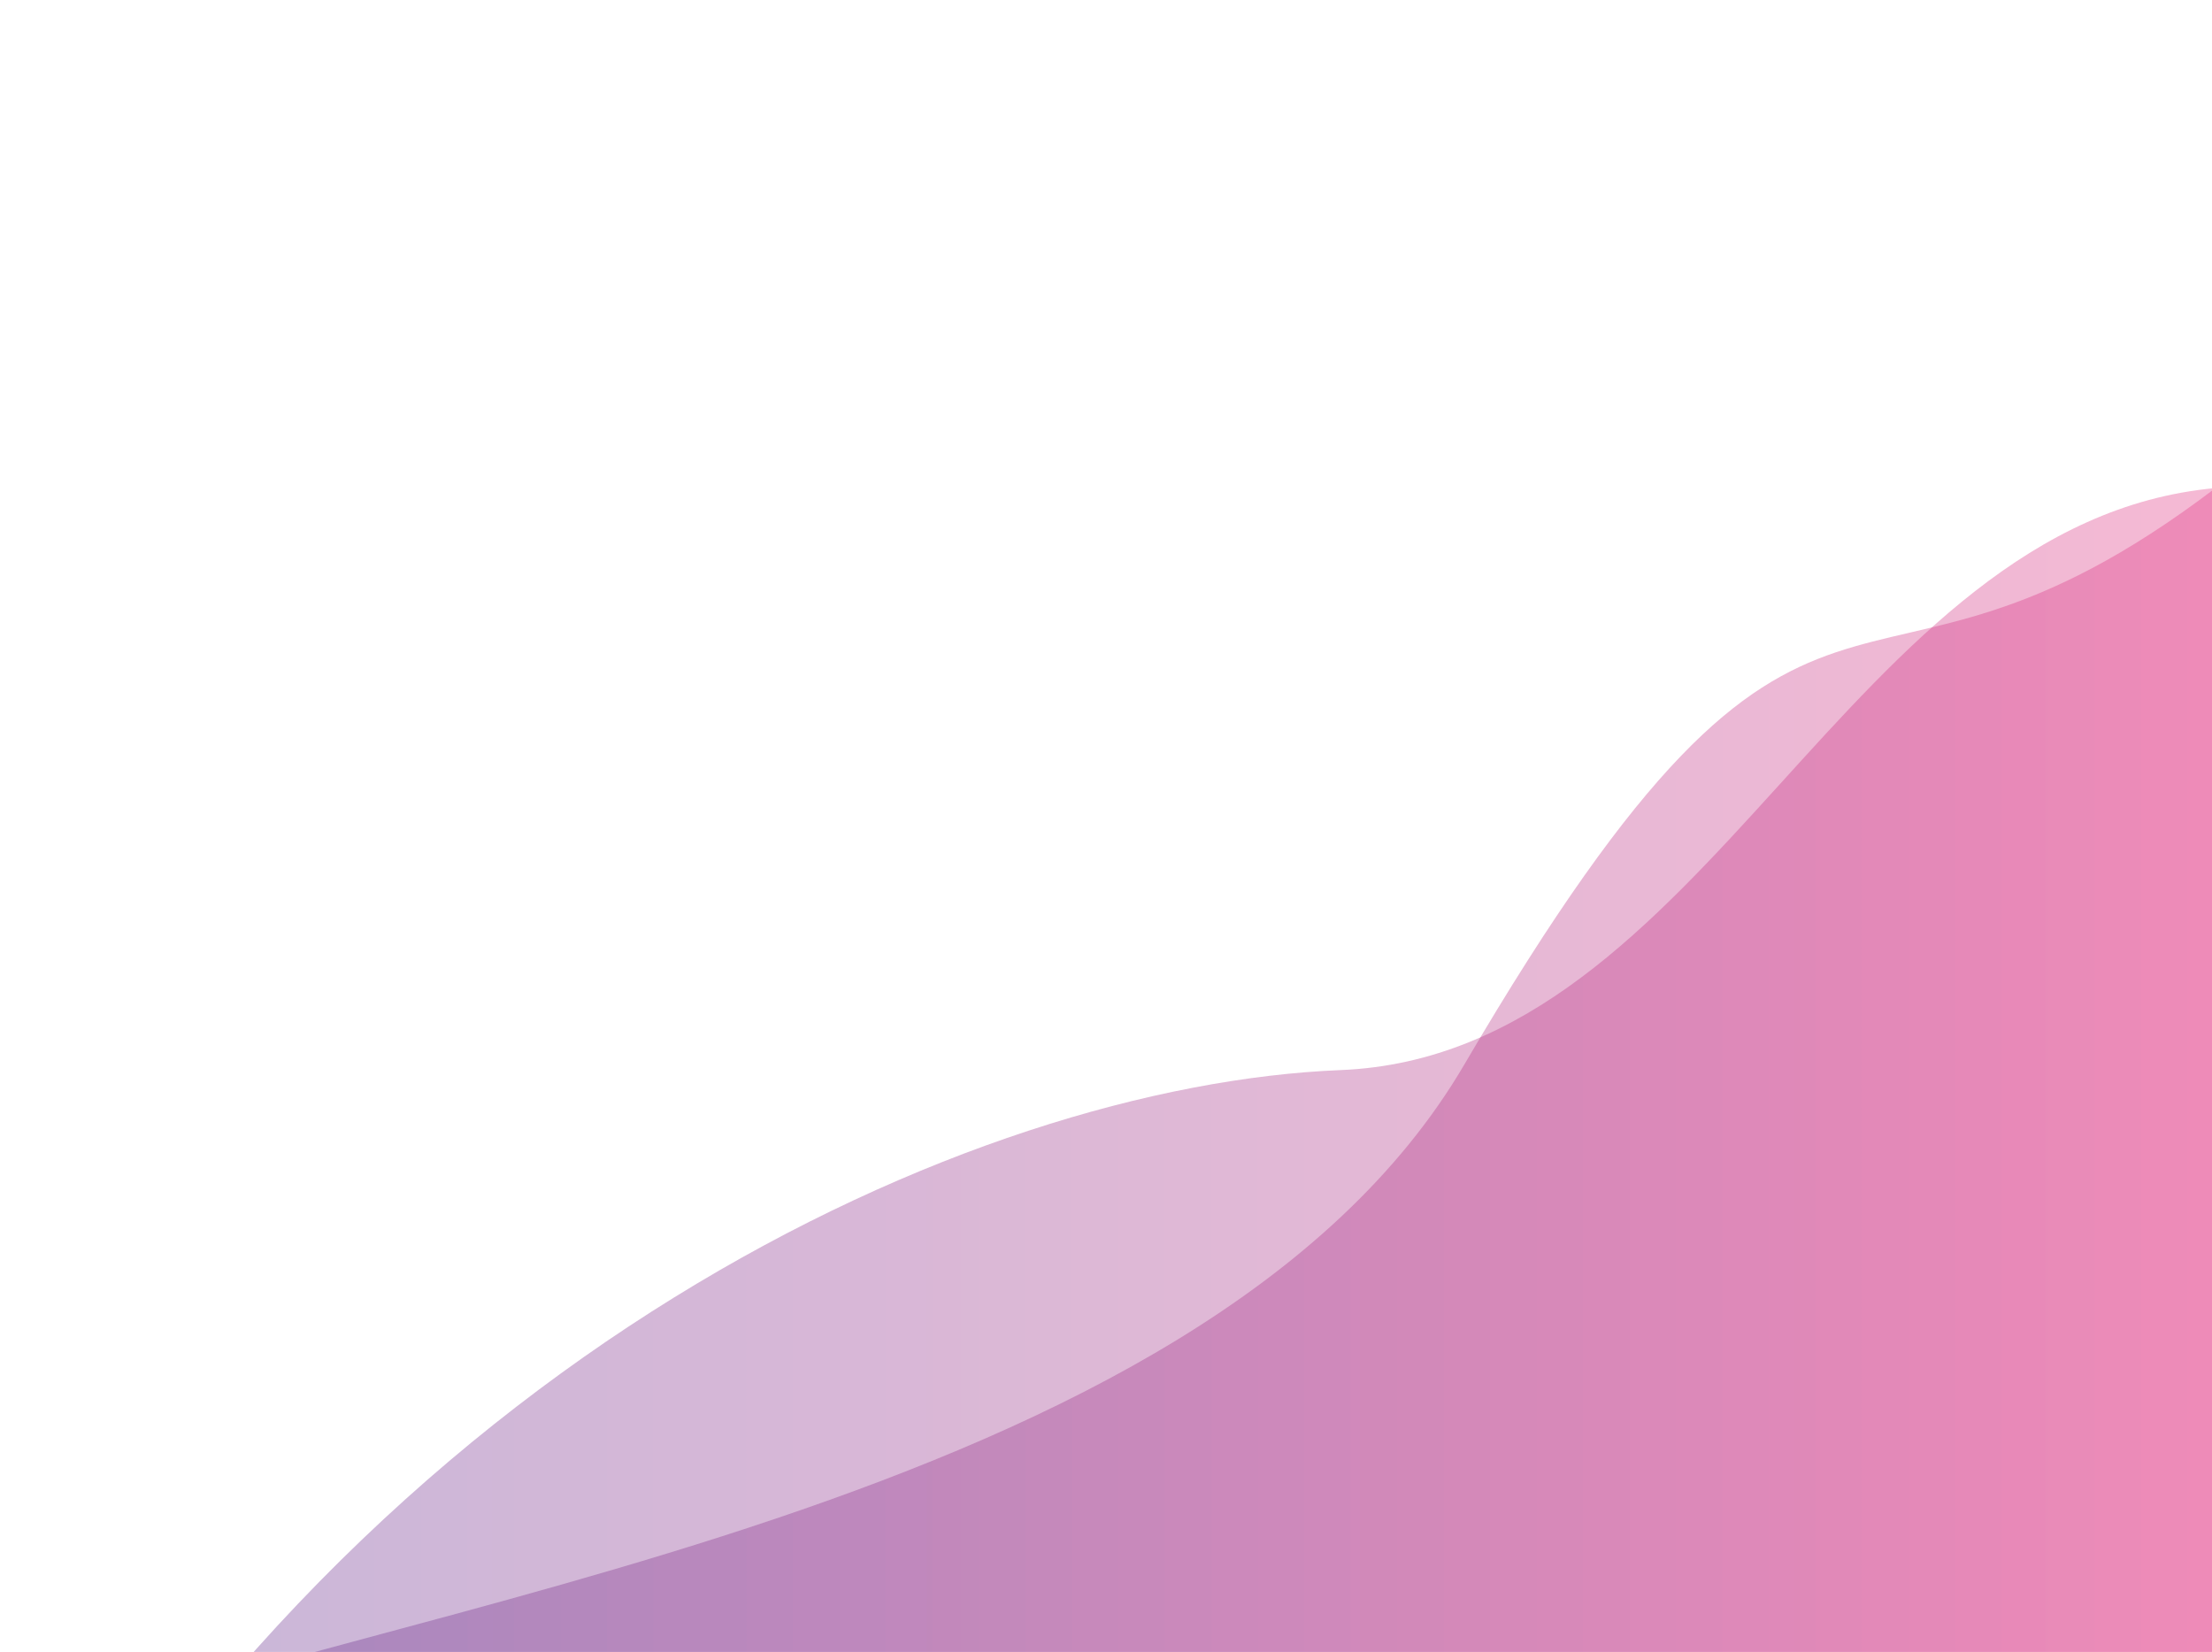 <?xml version="1.0" encoding="UTF-8" standalone="no"?>
<svg
   xmlns:dc="http://purl.org/dc/elements/1.1/"
   xmlns:cc="http://creativecommons.org/ns#"
   xmlns:rdf="http://www.w3.org/1999/02/22-rdf-syntax-ns#"
   xmlns:svg="http://www.w3.org/2000/svg"
   xmlns="http://www.w3.org/2000/svg"
   xmlns:xlink="http://www.w3.org/1999/xlink"
   xmlns:sodipodi="http://sodipodi.sourceforge.net/DTD/sodipodi-0.dtd"
   xmlns:inkscape="http://www.inkscape.org/namespaces/inkscape"
   width="1710"
   height="1277"
   preserveAspectRatio="xMidYMid"
   viewBox="0 0 1710 1277"
   style="z-index:1;display:block;background-color:rgb(245, 245, 245);animation-play-state:paused"
   version="1.1"
   id="svg13"
   sodipodi:docname="bg4.svg"
   inkscape:version="0.92.5 (2060ec1f9f, 2020-04-08)">
  <defs
     id="defs17">
    <linearGradient
       inkscape:collect="always"
       xlink:href="#lg-0.7818982178301481"
       id="linearGradient826"
       x1="0"
       y1="-375.917"
       x2="1182.142"
       y2="-375.917"
       gradientTransform="scale(1.447,0.691)"
       gradientUnits="userSpaceOnUse" />
    <linearGradient
       inkscape:collect="always"
       xlink:href="#lg-0.7818982178301481"
       id="linearGradient828"
       x1="0"
       y1="-120.944"
       x2="965.095"
       y2="-120.944"
       gradientTransform="scale(1.772,0.564)"
       gradientUnits="userSpaceOnUse" />
  </defs>
  <sodipodi:namedview
     pagecolor="#ffffff"
     bordercolor="#666666"
     borderopacity="1"
     objecttolerance="10"
     gridtolerance="10"
     guidetolerance="10"
     inkscape:pageopacity="0"
     inkscape:pageshadow="2"
     inkscape:window-width="1920"
     inkscape:window-height="1016"
     id="namedview15"
     showgrid="false"
     inkscape:zoom="0.26135818"
     inkscape:cx="-270.19713"
     inkscape:cy="469.28529"
     inkscape:window-x="0"
     inkscape:window-y="27"
     inkscape:window-maximized="1"
     inkscape:current-layer="svg13" />
  <g
     id="g11"
     transform="rotate(-180,857.706,641.141)">
    <linearGradient
       id="lg-0.7818982178301481"
       x1="0"
       x2="1"
       y1="0"
       y2="0">
      <stop
         stop-color="#e33180"
         offset="0"
         style="animation-play-state:paused"
         id="stop2" />
      <stop
         stop-color="#572b8f"
         offset="1"
         style="animation-play-state:paused"
         id="stop4" />
    </linearGradient>
    <path
       d="M 0,0 2.706,905.01 C 287.706,878.952 393.996,466.597 678.996,455.09 963.996,443.583 1425,235.87 1710,-259.875 V 0 Z"
       style="opacity:0.34;fill:url(#linearGradient826)"
       id="path7"
       inkscape:connector-curvature="0"
       sodipodi:nodetypes="ccsccc" />
    <path
       d="M 0,0 2.706,905.01 C 287.706,688.422 306.957,931.43 583.342,459.497 786.036,113.393 1425,45.046 1710,-68.259 V 0 Z"
       style="opacity:0.34;fill:url(#linearGradient828)"
       id="path9"
       inkscape:connector-curvature="0"
       sodipodi:nodetypes="ccsccc" />
  </g>
</svg>
